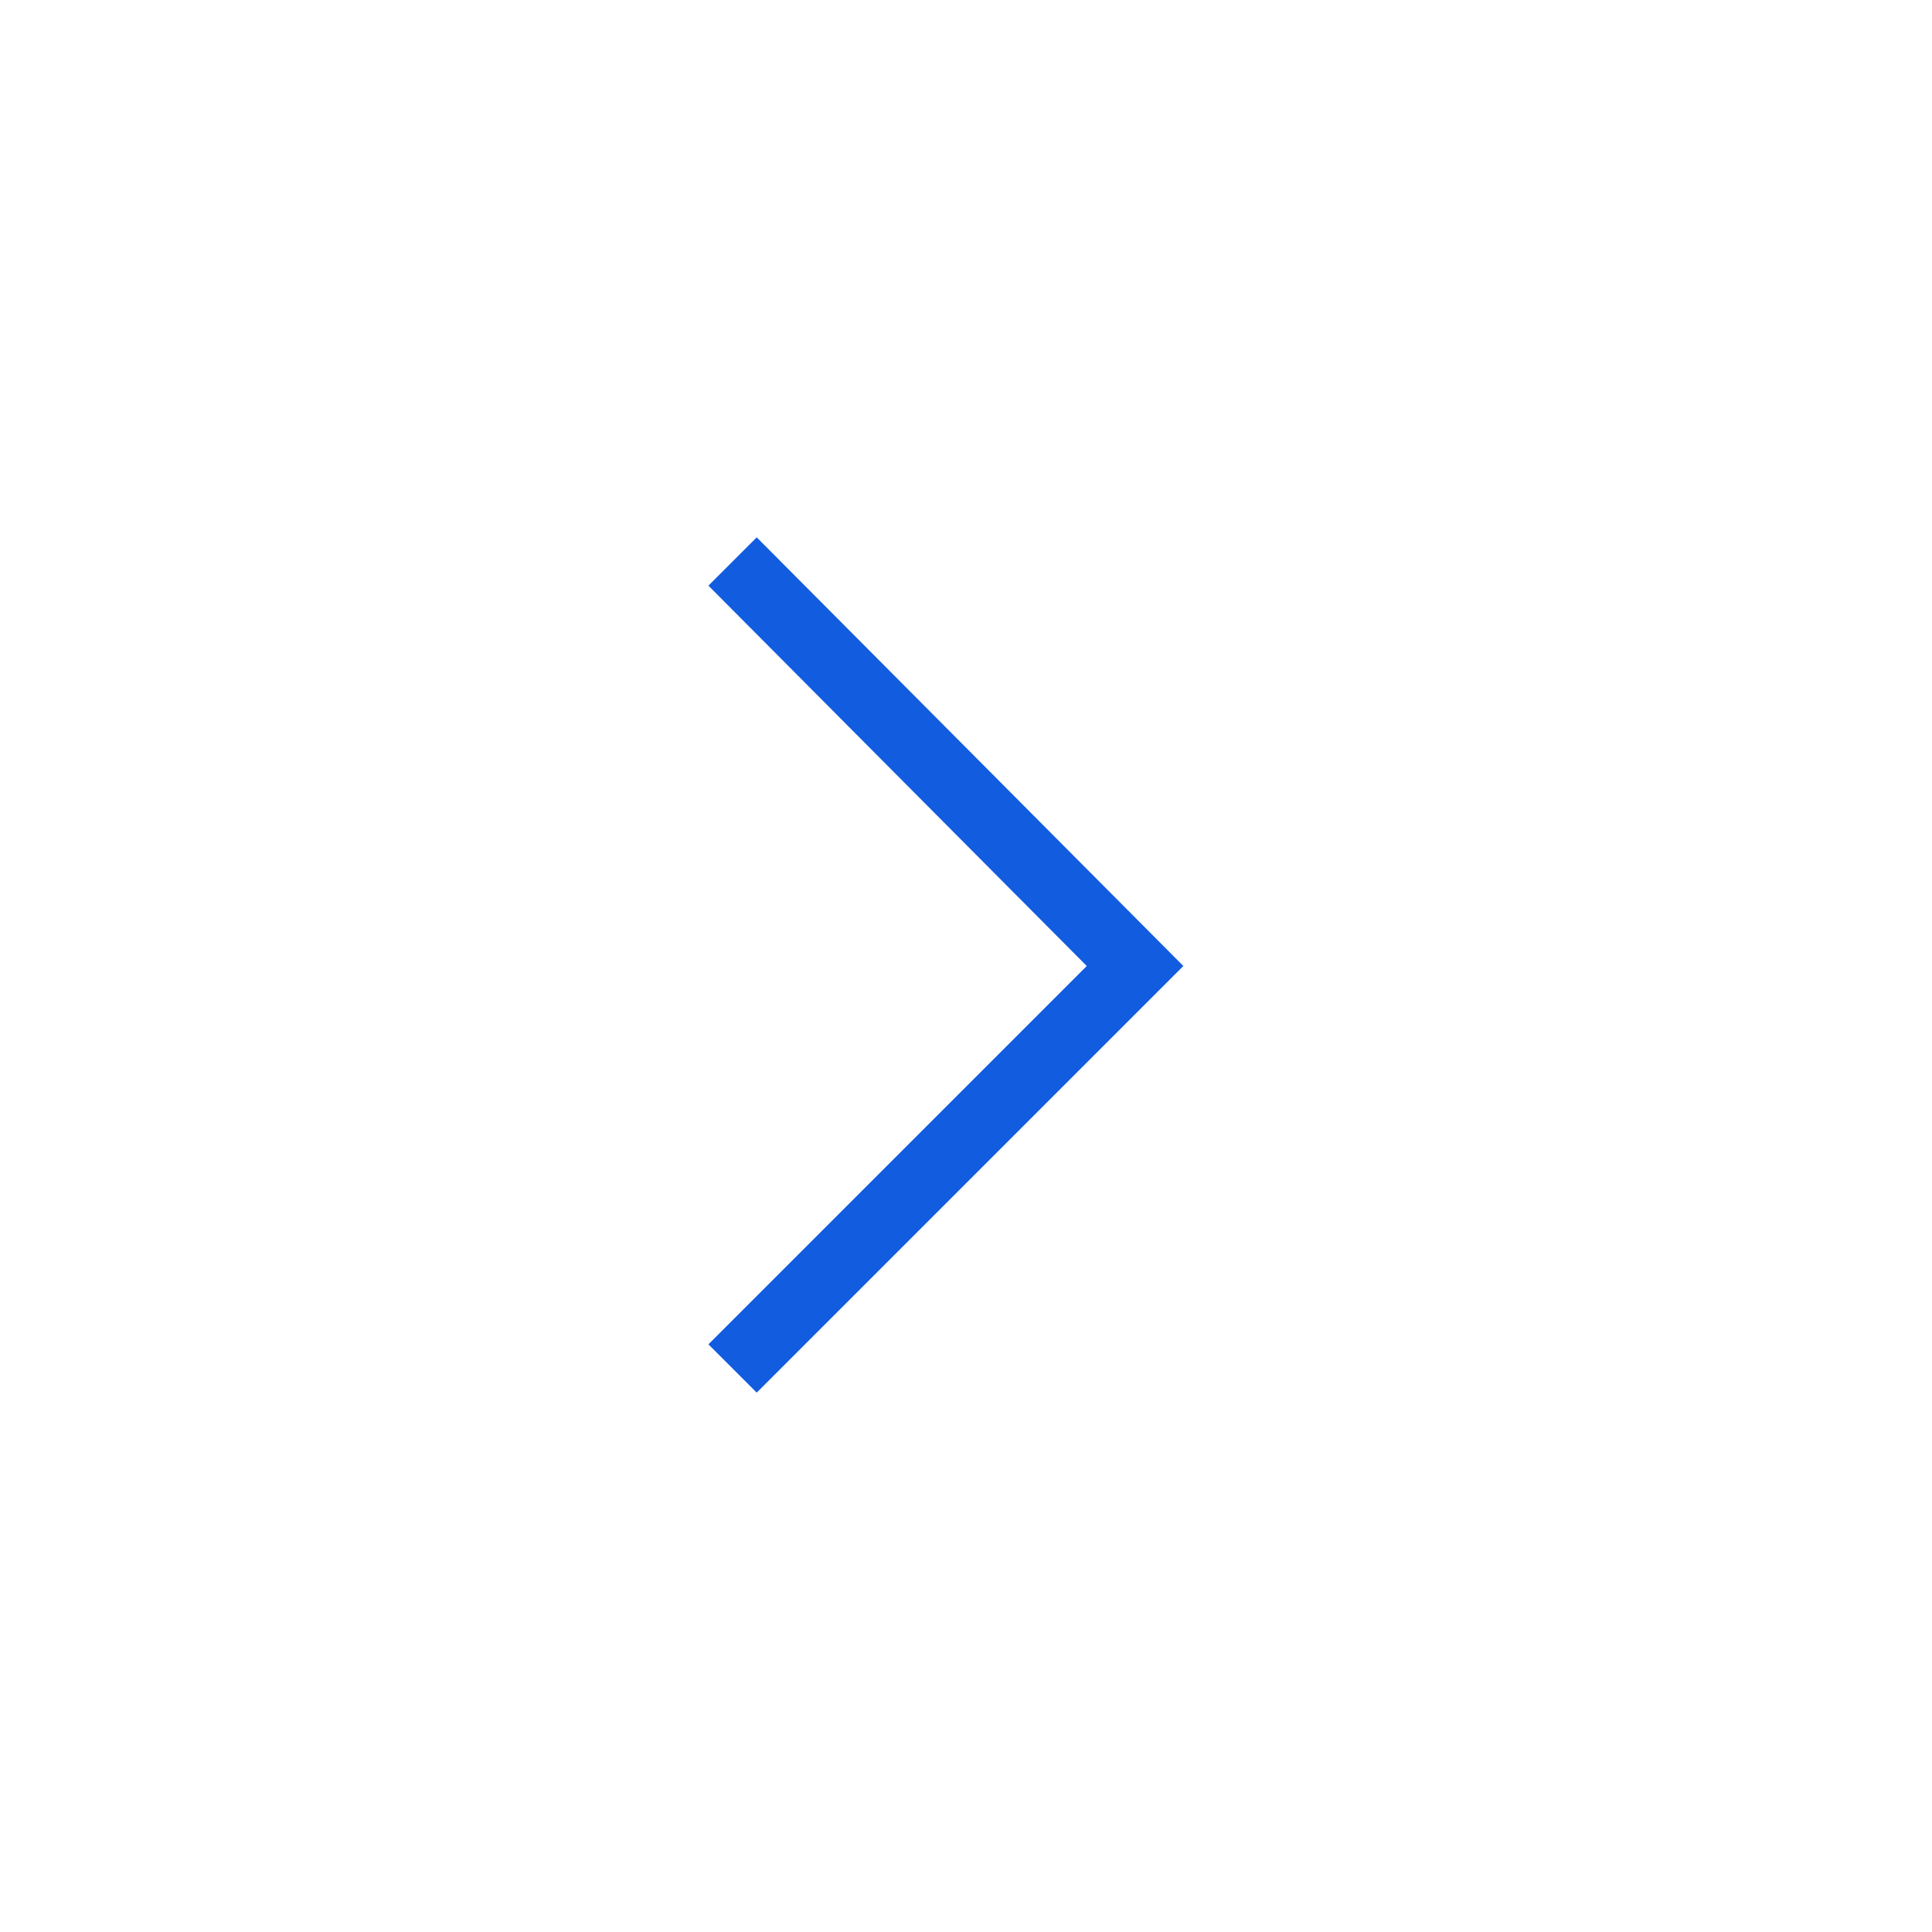 <svg width="40" height="40" viewBox="0 0 40 40" fill="none" xmlns="http://www.w3.org/2000/svg">
<mask id="mask0_264_74061" style="mask-type:alpha" maskUnits="userSpaceOnUse" x="0" y="0" width="40" height="40">
<rect width="40" height="40" fill="#D9D9D9"/>
</mask>
<g mask="url(#mask0_264_74061)">
<path d="M15.667 28.833L14.667 27.833L22.5 20L14.667 12.125L15.667 11.125L24.5 20L15.667 28.833Z" fill="#125CE0"/>
</g>
</svg>
